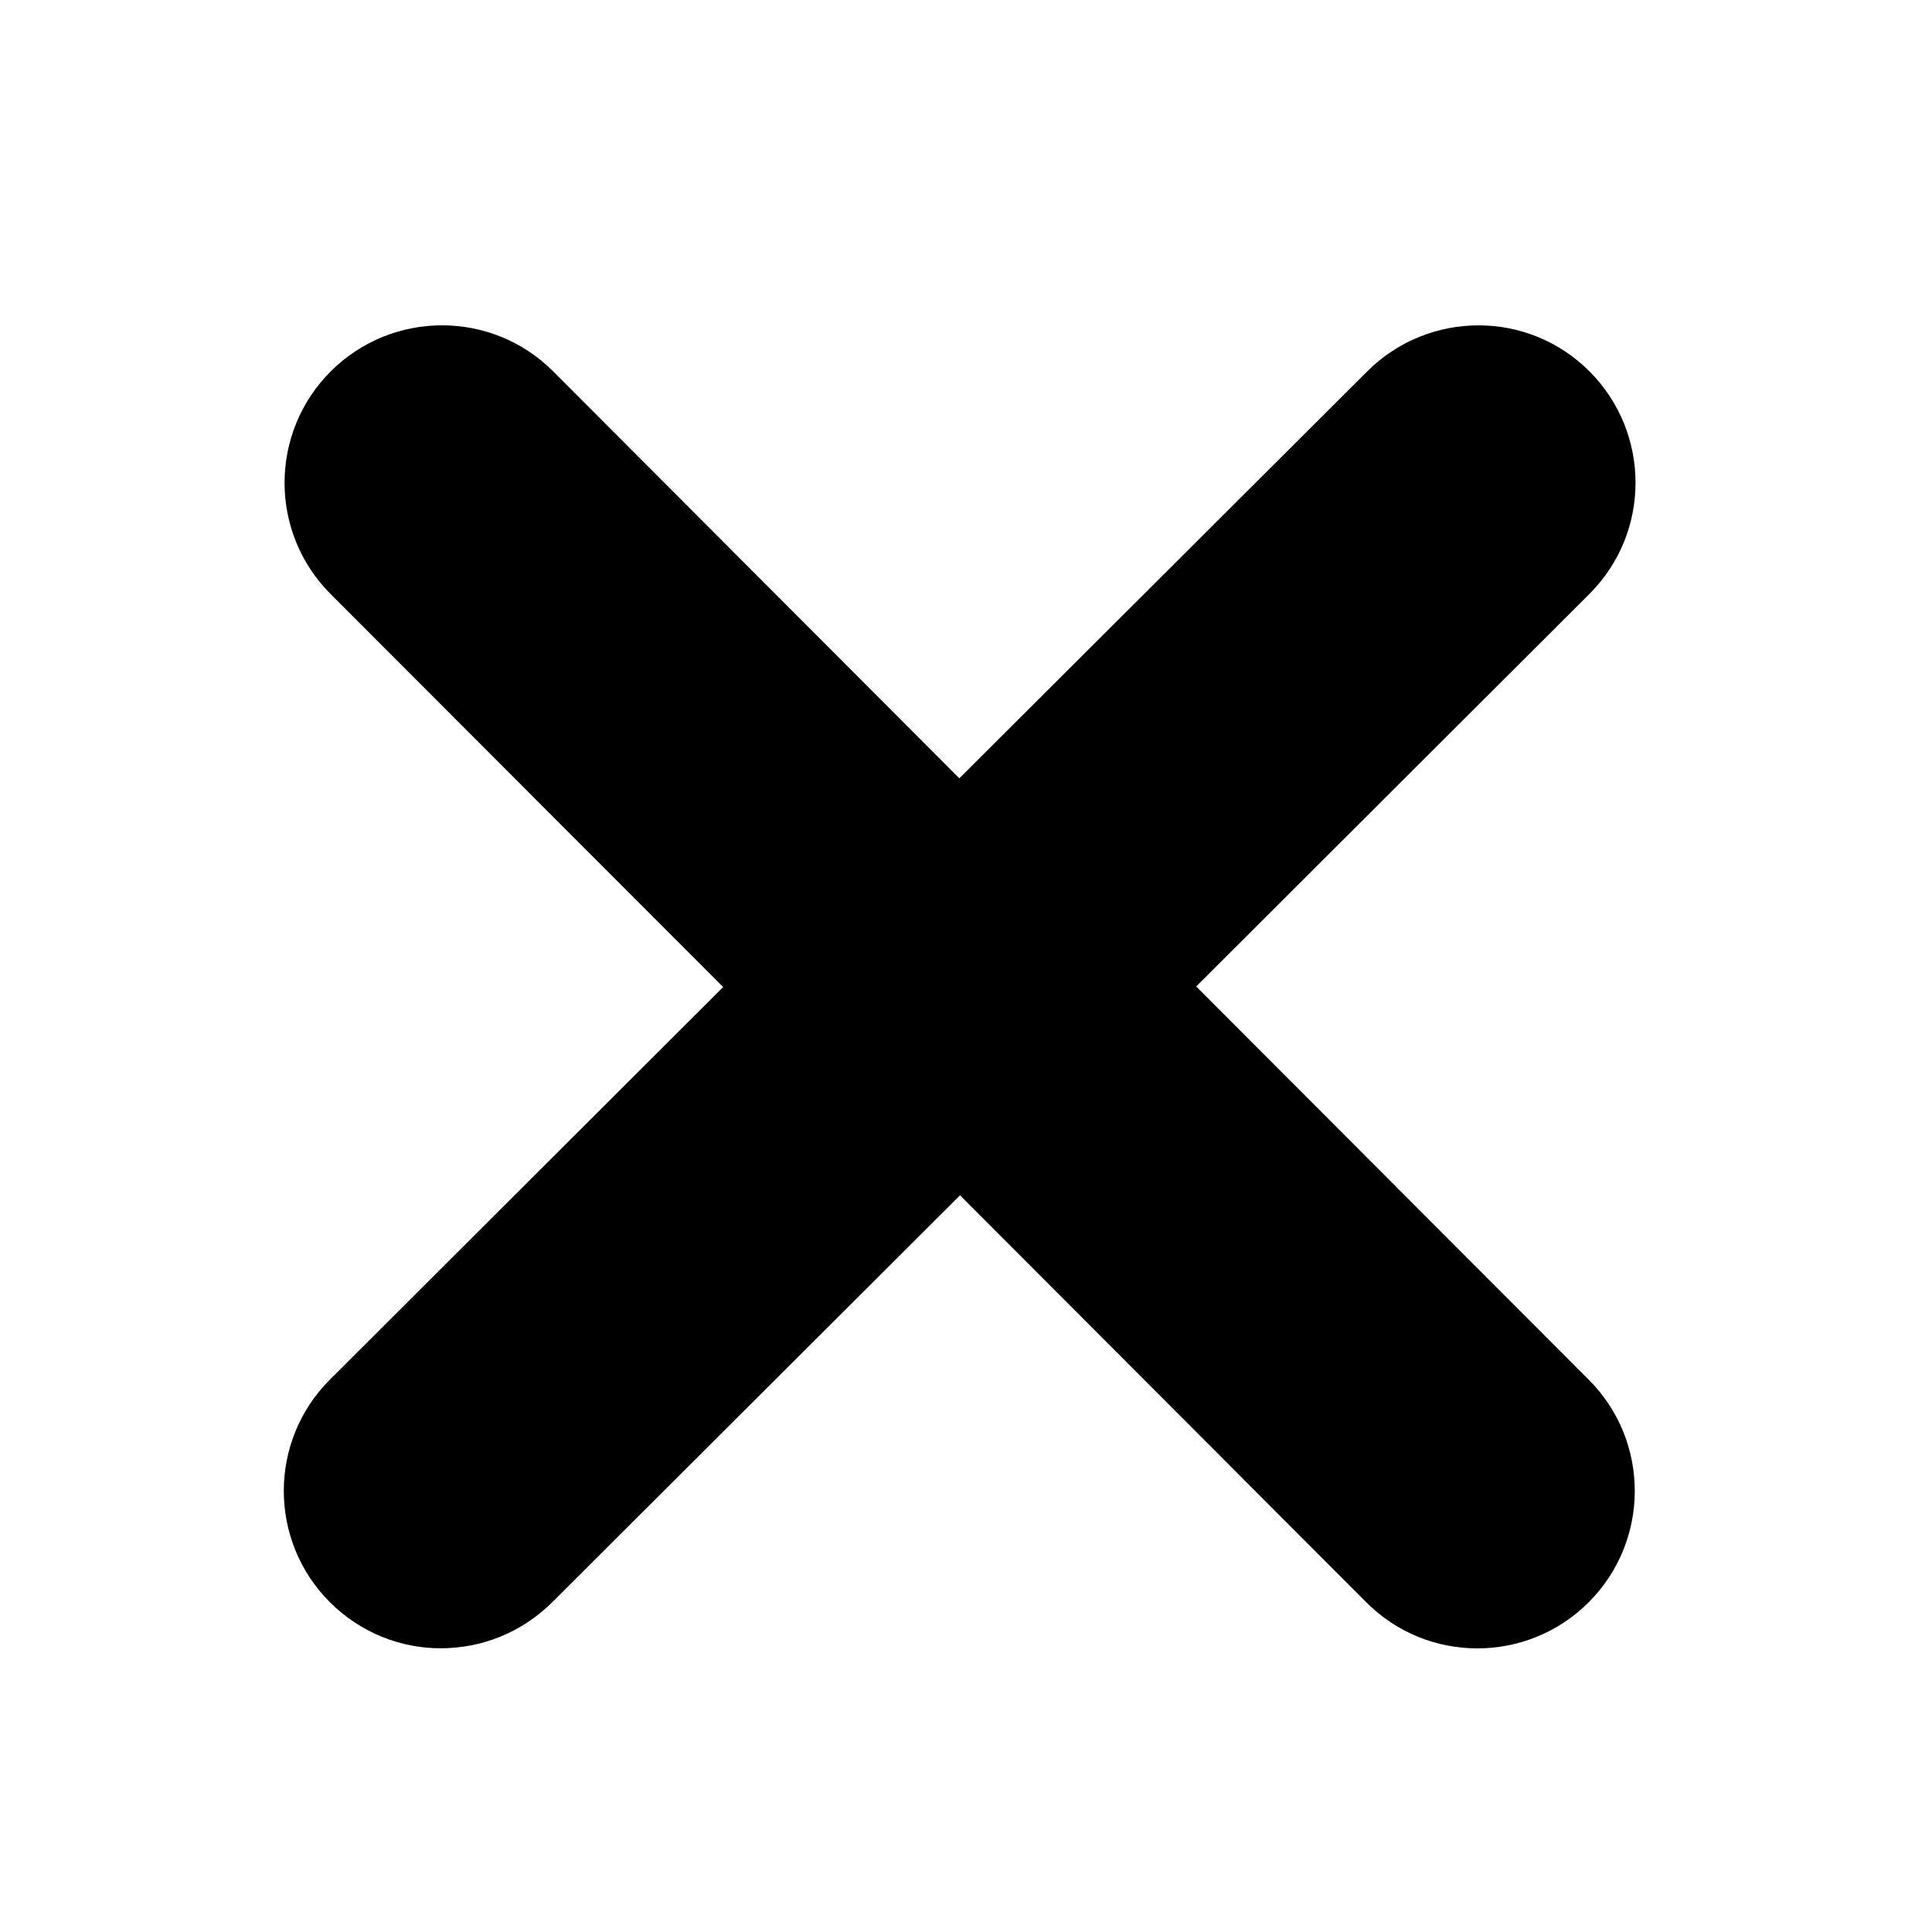 <?xml version="1.0" encoding="utf-8"?>
<!-- Generator: Adobe Illustrator 16.0.0, SVG Export Plug-In . SVG Version: 6.00 Build 0)  -->
<!DOCTYPE svg PUBLIC "-//W3C//DTD SVG 1.1//EN" "http://www.w3.org/Graphics/SVG/1.1/DTD/svg11.dtd">
<svg version="1.1" id="Layer_1" xmlns:x="http://ns.adobe.com/Extensibility/1.0/" xmlns:i="http://ns.adobe.com/AdobeIllustrator/10.0/" xmlns:graph="http://ns.adobe.com/Graphs/1.0/"
	 xmlns="http://www.w3.org/2000/svg" xmlns:xlink="http://www.w3.org/1999/xlink" x="0px" y="0px" width="20px" height="20px"
	 viewBox="0 0 20 20" enable-background="new 0 0 20 20" xml:space="preserve">
<g>
	<path d="M7.78,10.195l1.098,1.103l0.063,0.077l5.201,5.21c0.633,0.638,1.665,0.638,2.302,0.004c0.638-0.637,0.639-1.67,0.002-2.307
		l-4.063-4.07l4.07-4.063c0.637-0.635,0.637-1.666,0.002-2.304c-0.317-0.317-0.732-0.477-1.147-0.477
		c-0.419,0-0.834,0.158-1.153,0.475L9.438,8.549L9.435,8.545L7.78,10.195z"/>
	<path d="M12.09,10.234l-1.1-1.102l-0.062-0.076L5.727,3.845C5.093,3.209,4.062,3.209,3.425,3.843
		C2.787,4.479,2.786,5.512,3.422,6.149l4.064,4.069l-4.071,4.064c-0.636,0.635-0.636,1.667-0.001,2.303
		c0.318,0.318,0.734,0.478,1.148,0.478c0.417,0,0.833-0.158,1.152-0.474l4.716-4.706l0.004,0.004L12.09,10.234z"/>
</g>
</svg>
